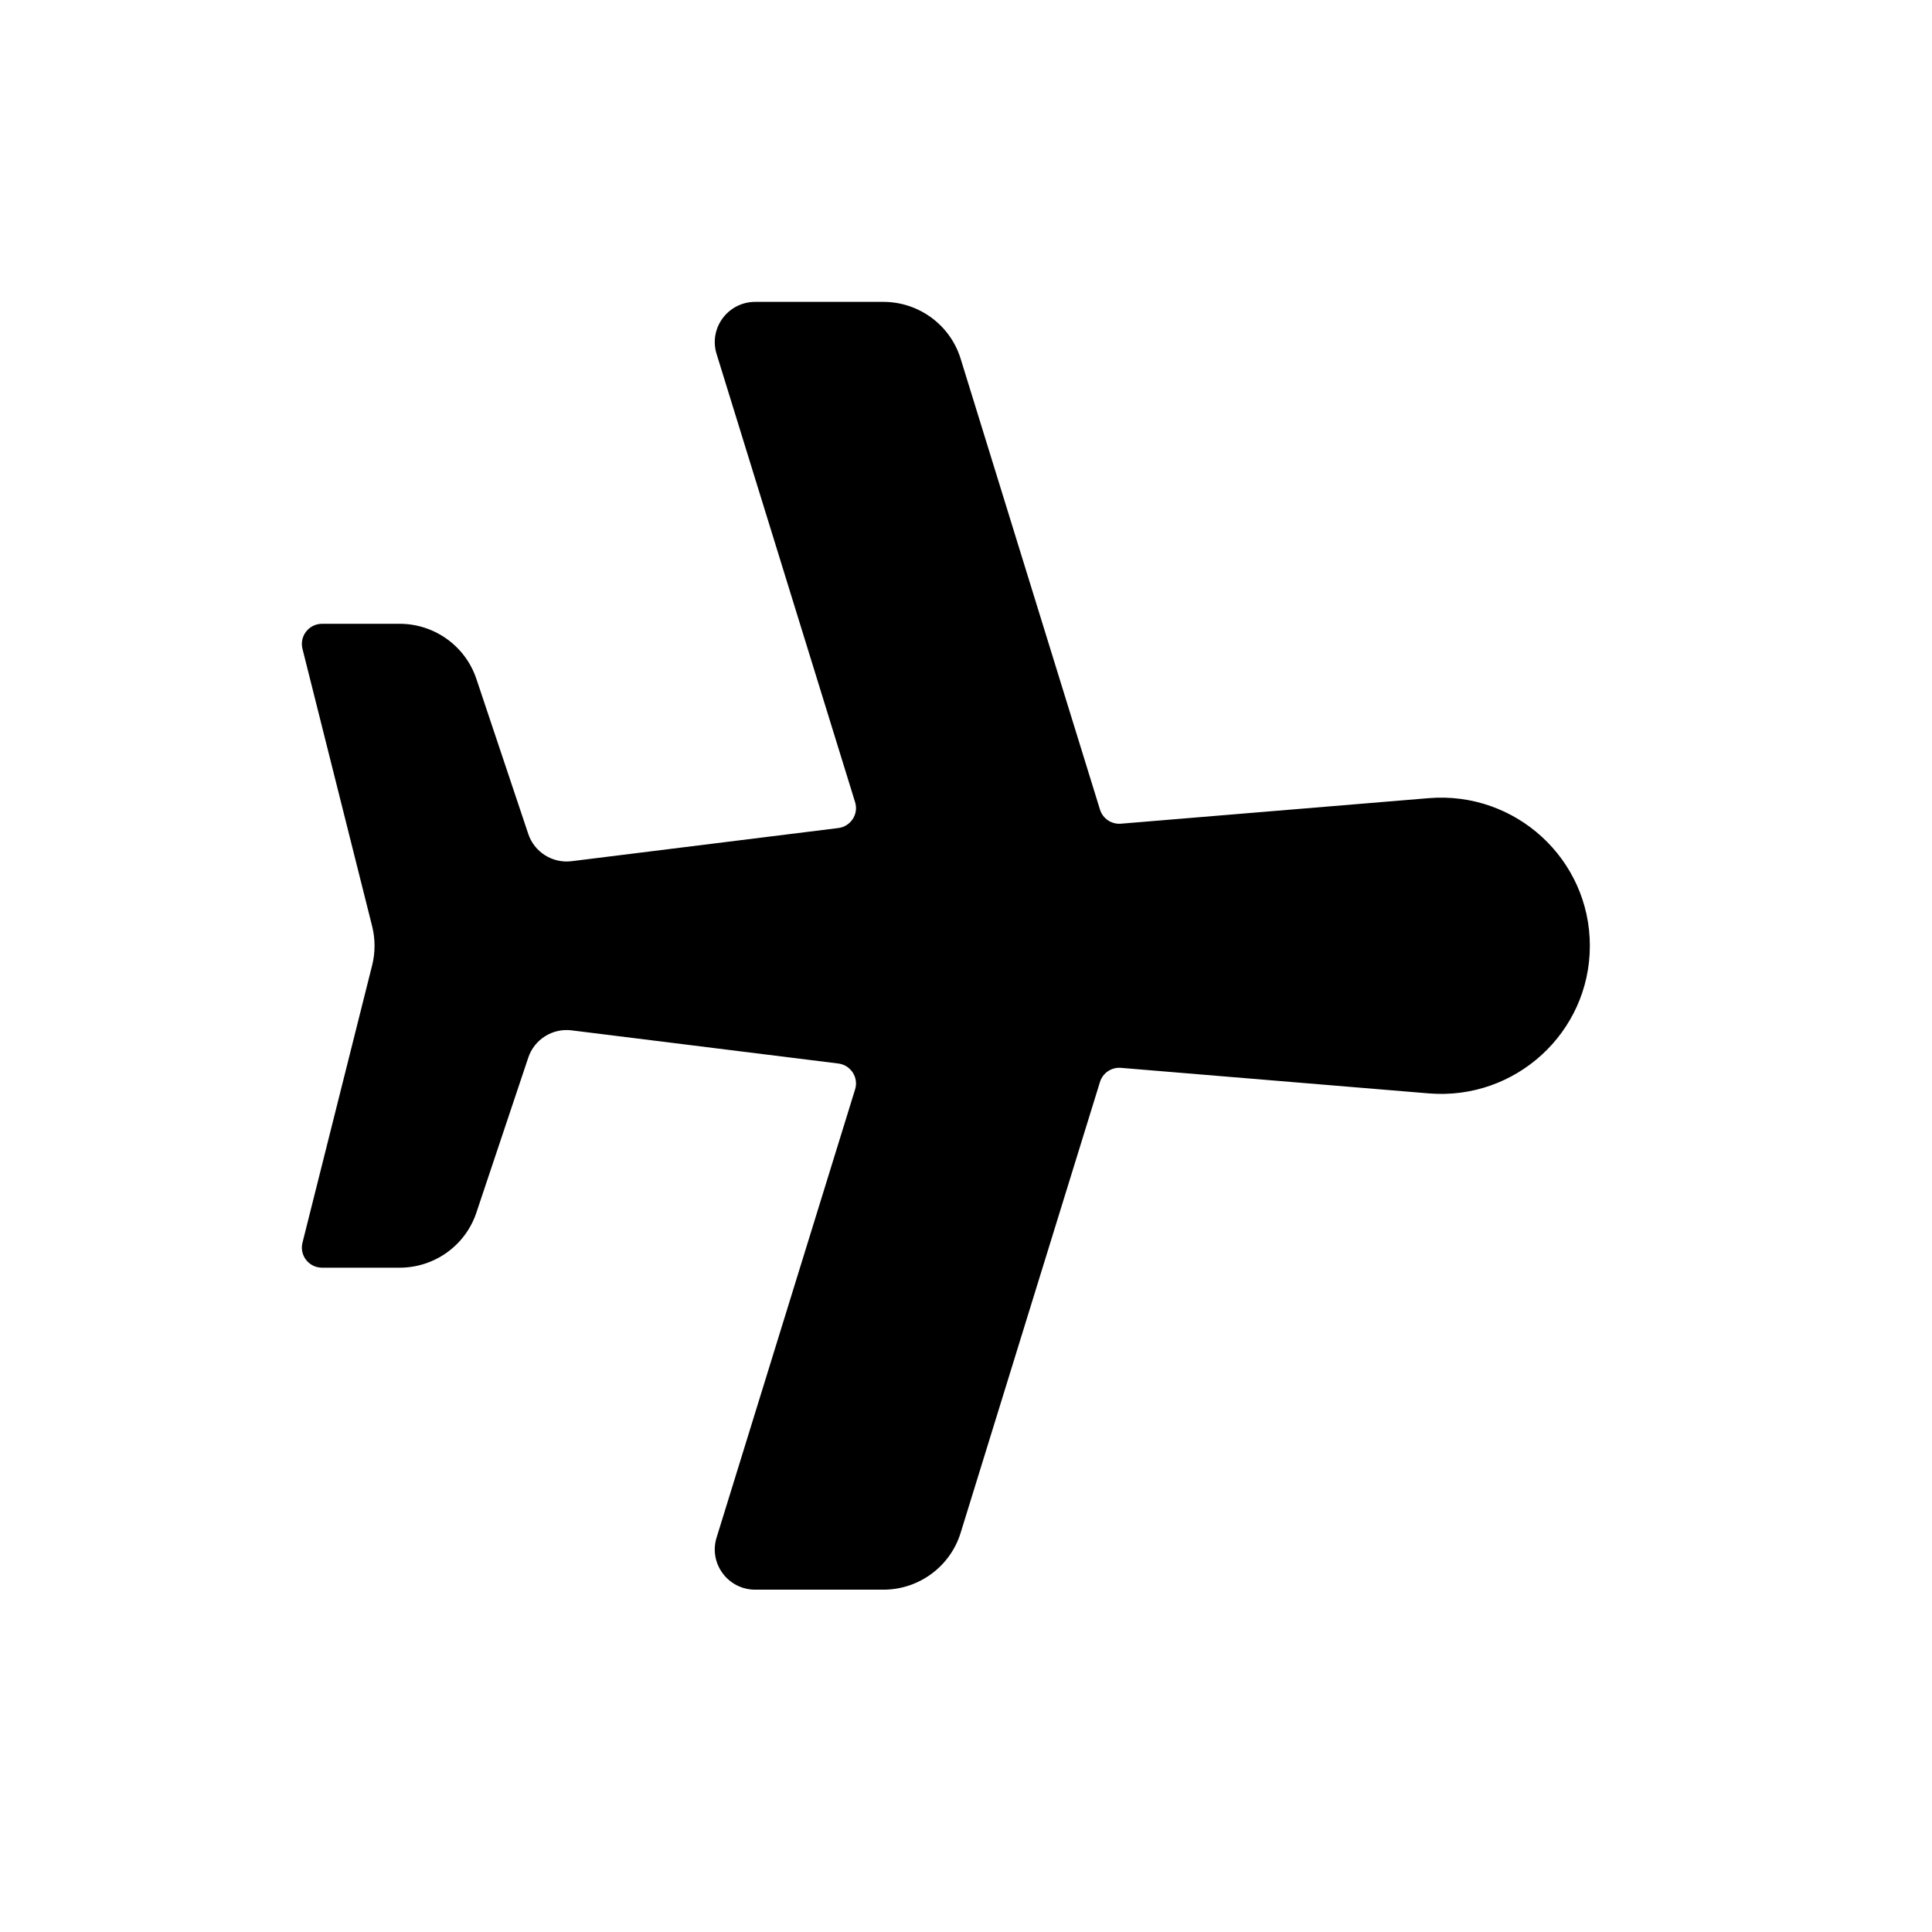 <svg width="32" height="32" viewBox="0 0 32 32" fill="none" xmlns="http://www.w3.org/2000/svg">
<path d="M5.01 10.747C4.957 10.536 5.117 10.332 5.335 10.332H6.619C7.196 10.332 7.708 10.7 7.89 11.244L8.75 13.813C8.851 14.115 9.152 14.303 9.468 14.264L13.885 13.715C14.091 13.689 14.225 13.484 14.163 13.286L11.869 5.863C11.736 5.434 12.058 5 12.509 5H14.631C15.219 5 15.738 5.382 15.911 5.941L18.219 13.409C18.265 13.559 18.41 13.656 18.567 13.643L23.664 13.22C25.101 13.101 26.333 14.23 26.333 15.665C26.333 17.1 25.101 18.229 23.664 18.11L18.567 17.687C18.41 17.674 18.265 17.771 18.219 17.921L15.911 25.389C15.738 25.948 15.219 26.33 14.631 26.33H12.509C12.058 26.33 11.736 25.896 11.869 25.467L14.163 18.044C14.225 17.846 14.091 17.641 13.885 17.615L9.468 17.066C9.152 17.026 8.851 17.215 8.75 17.517L7.89 20.086C7.708 20.63 7.196 20.997 6.619 20.997H5.335C5.117 20.997 4.957 20.794 5.01 20.583L6.164 15.988C6.217 15.776 6.217 15.554 6.164 15.342L5.01 10.747Z" fill="black"/>
</svg>
